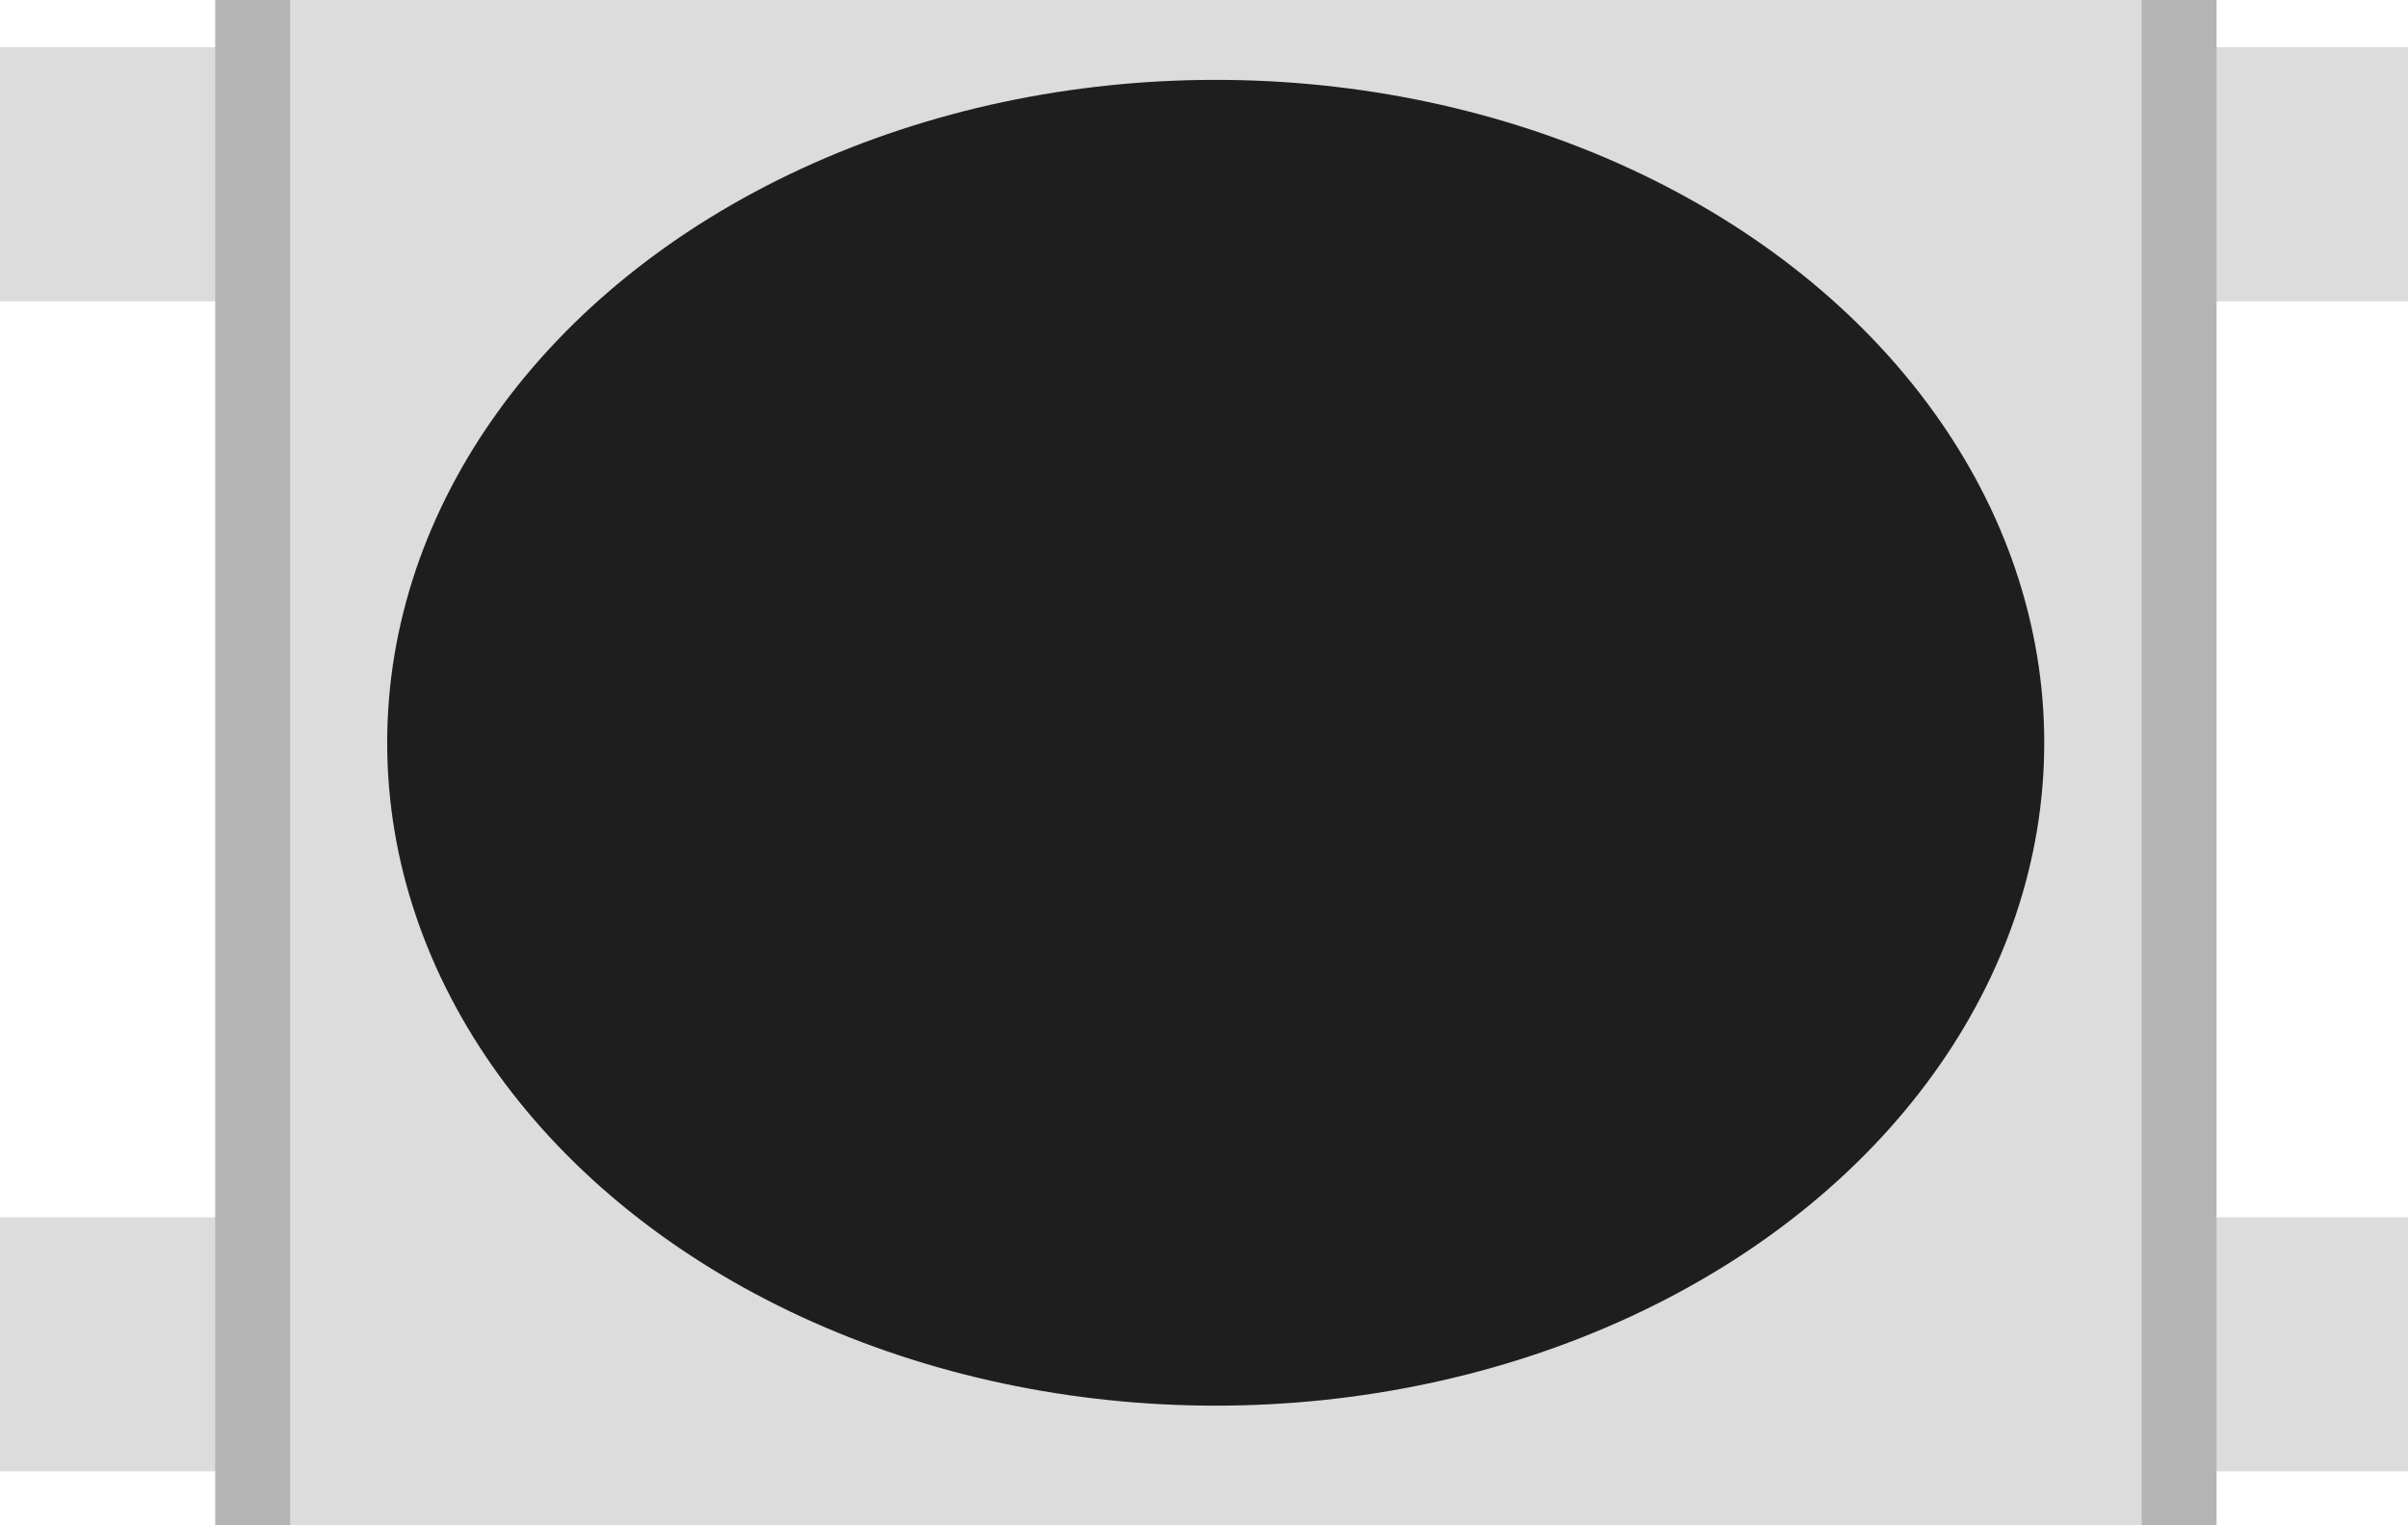 <?xml version="1.0" encoding="utf-8"?>
<!-- Generator: Adobe Illustrator 27.2.0, SVG Export Plug-In . SVG Version: 6.00 Build 0)  -->
<svg version="1.2" baseProfile="tiny" id="Layer_1" xmlns="http://www.w3.org/2000/svg" xmlns:xlink="http://www.w3.org/1999/xlink"
	 x="0px" y="0px" width="12.756px" height="8.079px" viewBox="0 0 12.756 8.079" overflow="visible" xml:space="preserve">
<g>
	<rect y="0.25" fill="#DCDCDC" width="12.756" height="1.346"/>
	<rect x="1.417" fill="#DCDCDC" width="10.127" height="8.079"/>
	<rect y="6.447" fill="#DCDCDC" width="12.756" height="1.346"/>
	<ellipse fill="#1E1E1E" cx="6.44" cy="3.934" rx="4.389" ry="3.511"/>
	<rect x="11.345" fill="#B4B4B4" width="0.397" height="8.079"/>
	<rect x="1.14" fill="#B4B4B4" width="0.397" height="8.079"/>
</g>
</svg>

